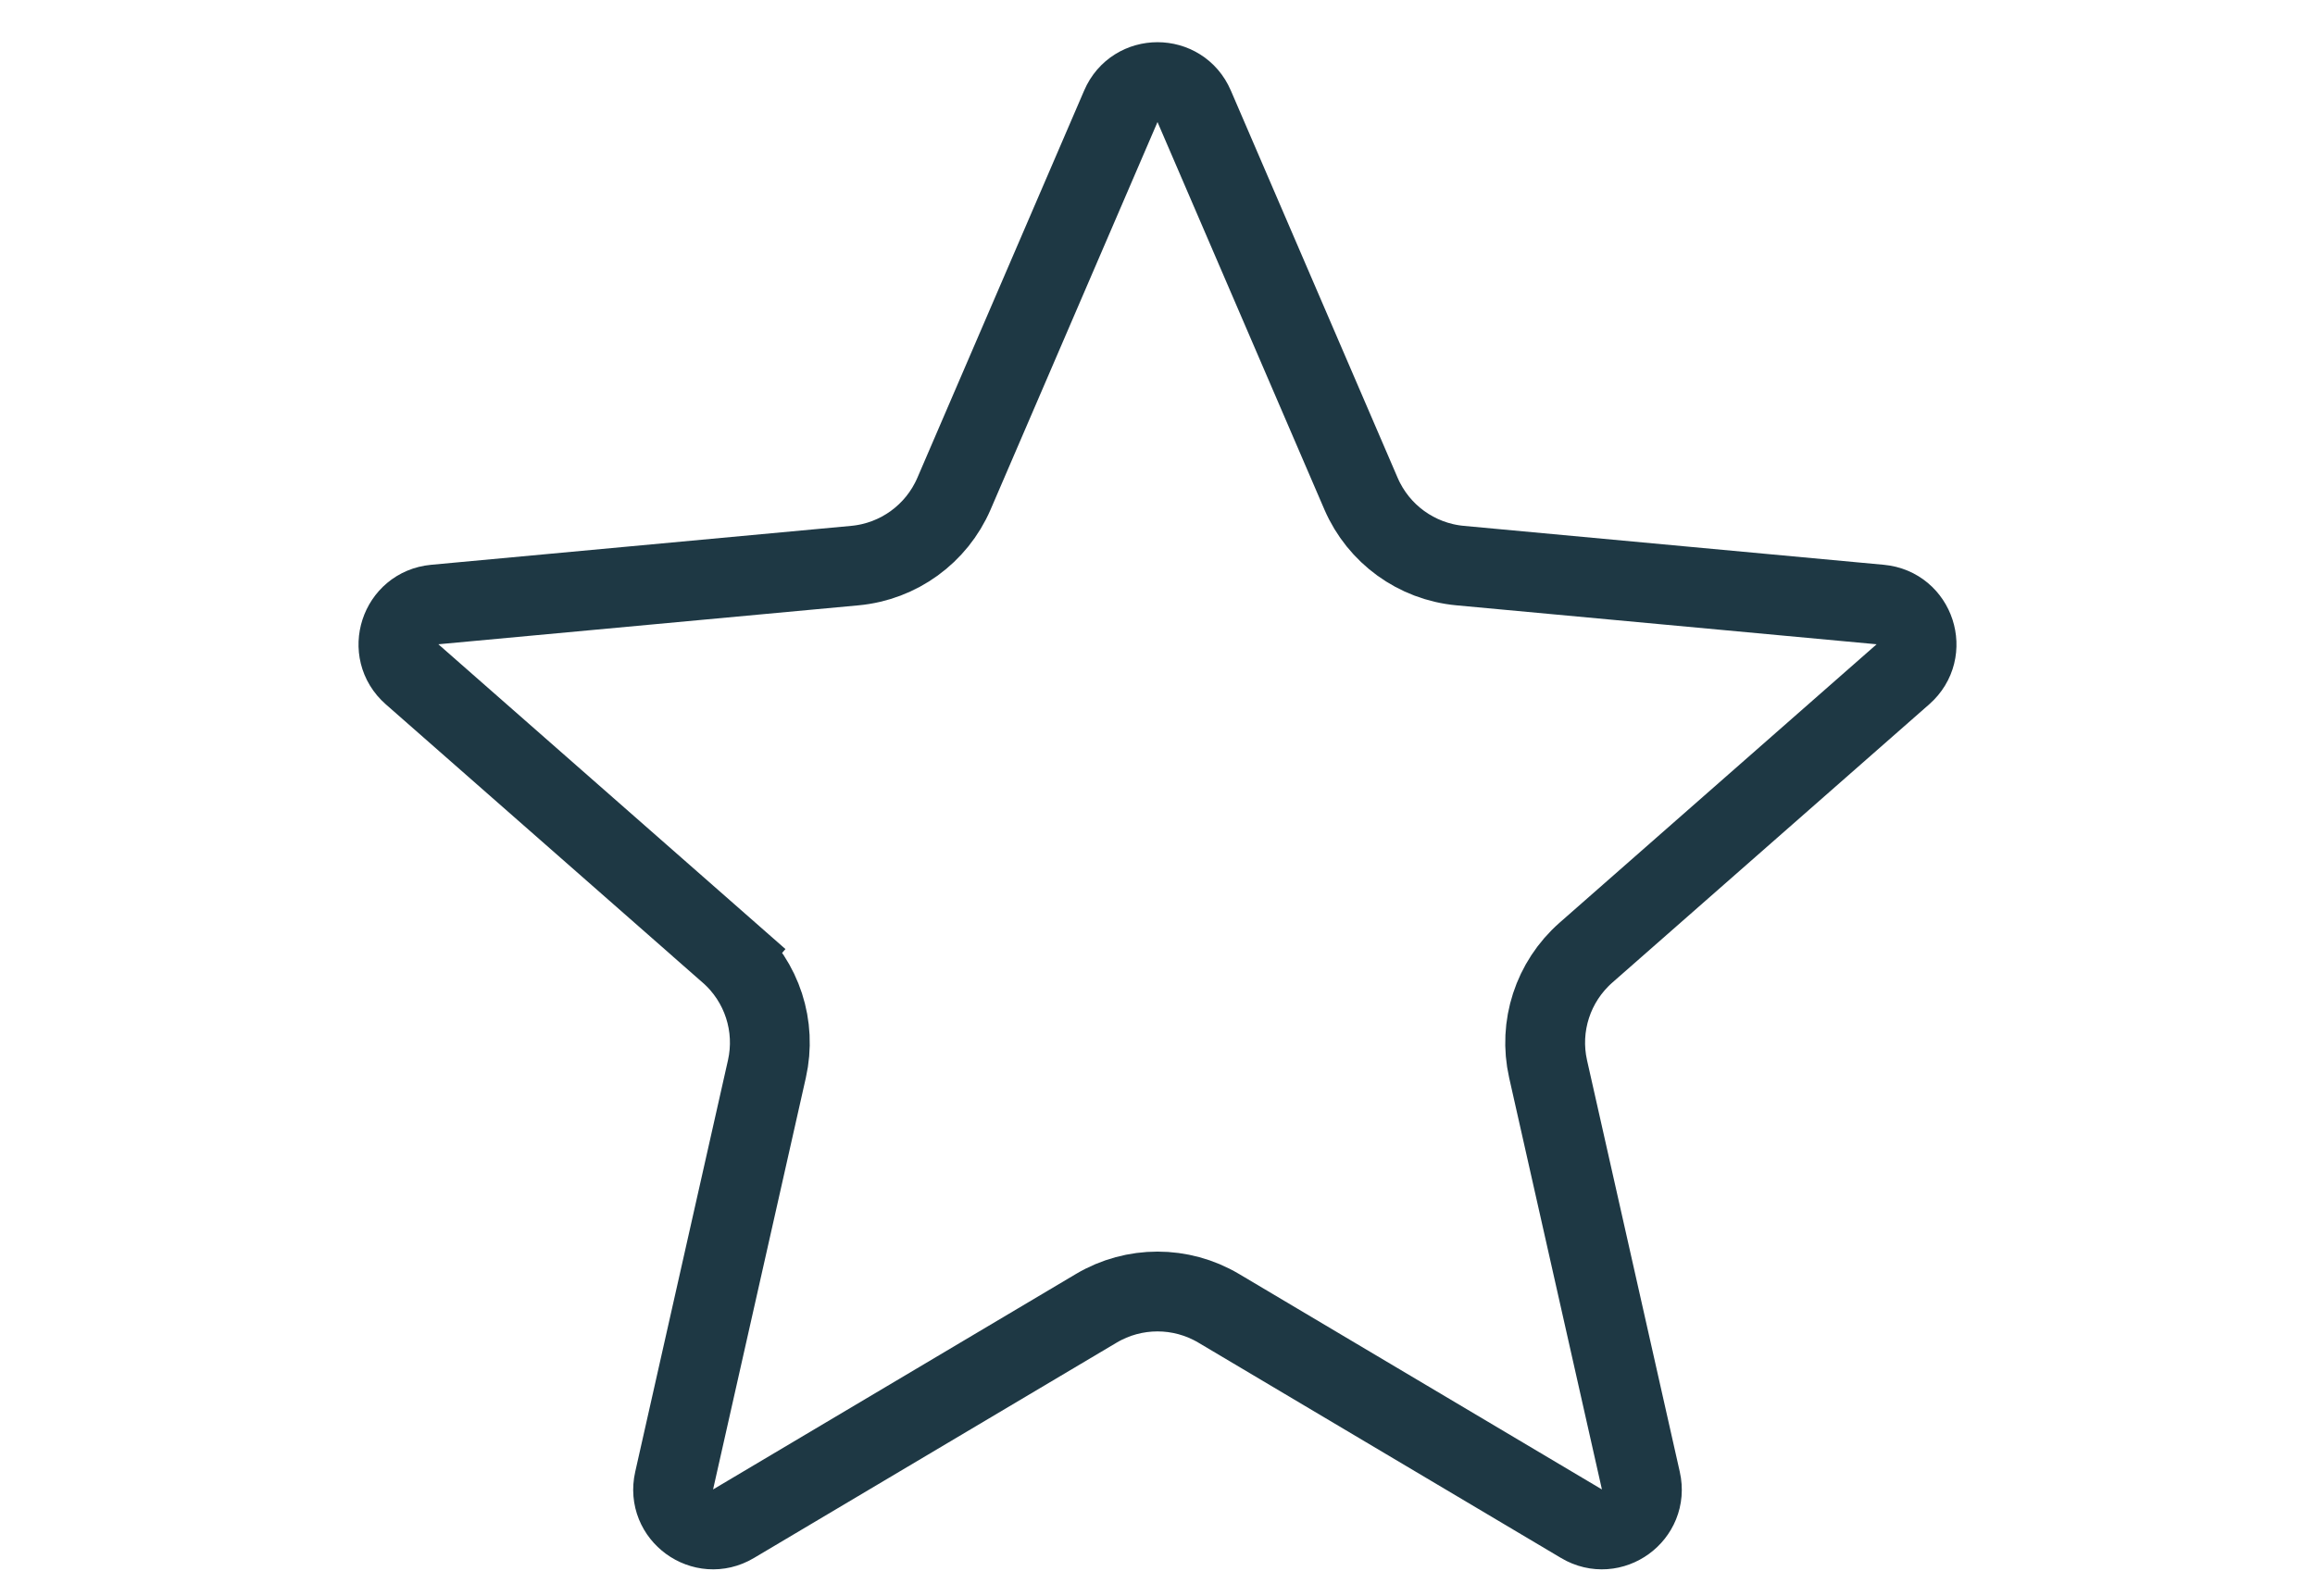 <svg width="29" height="20" viewBox="0 0 21 20" fill="none" xmlns="http://www.w3.org/2000/svg">
<path d="M10.041 1.331C10.214 0.928 10.786 0.928 10.959 1.331L13.05 6.187C13.268 6.691 13.743 7.036 14.29 7.087L19.554 7.575C19.991 7.616 20.168 8.159 19.838 8.449L15.866 11.938C15.454 12.301 15.272 12.859 15.393 13.395L16.555 18.553C16.652 18.981 16.189 19.317 15.812 19.093L11.266 16.393C10.794 16.113 10.206 16.113 9.734 16.393L5.188 19.093C4.811 19.317 4.348 18.981 4.445 18.553L5.607 13.395C5.728 12.859 5.547 12.301 5.134 11.938L4.804 12.314L5.134 11.938L1.162 8.449C0.832 8.159 1.009 7.616 1.446 7.575L6.71 7.087C7.257 7.036 7.732 6.691 7.95 6.187L10.041 1.331Z" stroke="#1E3844"/>
</svg>
